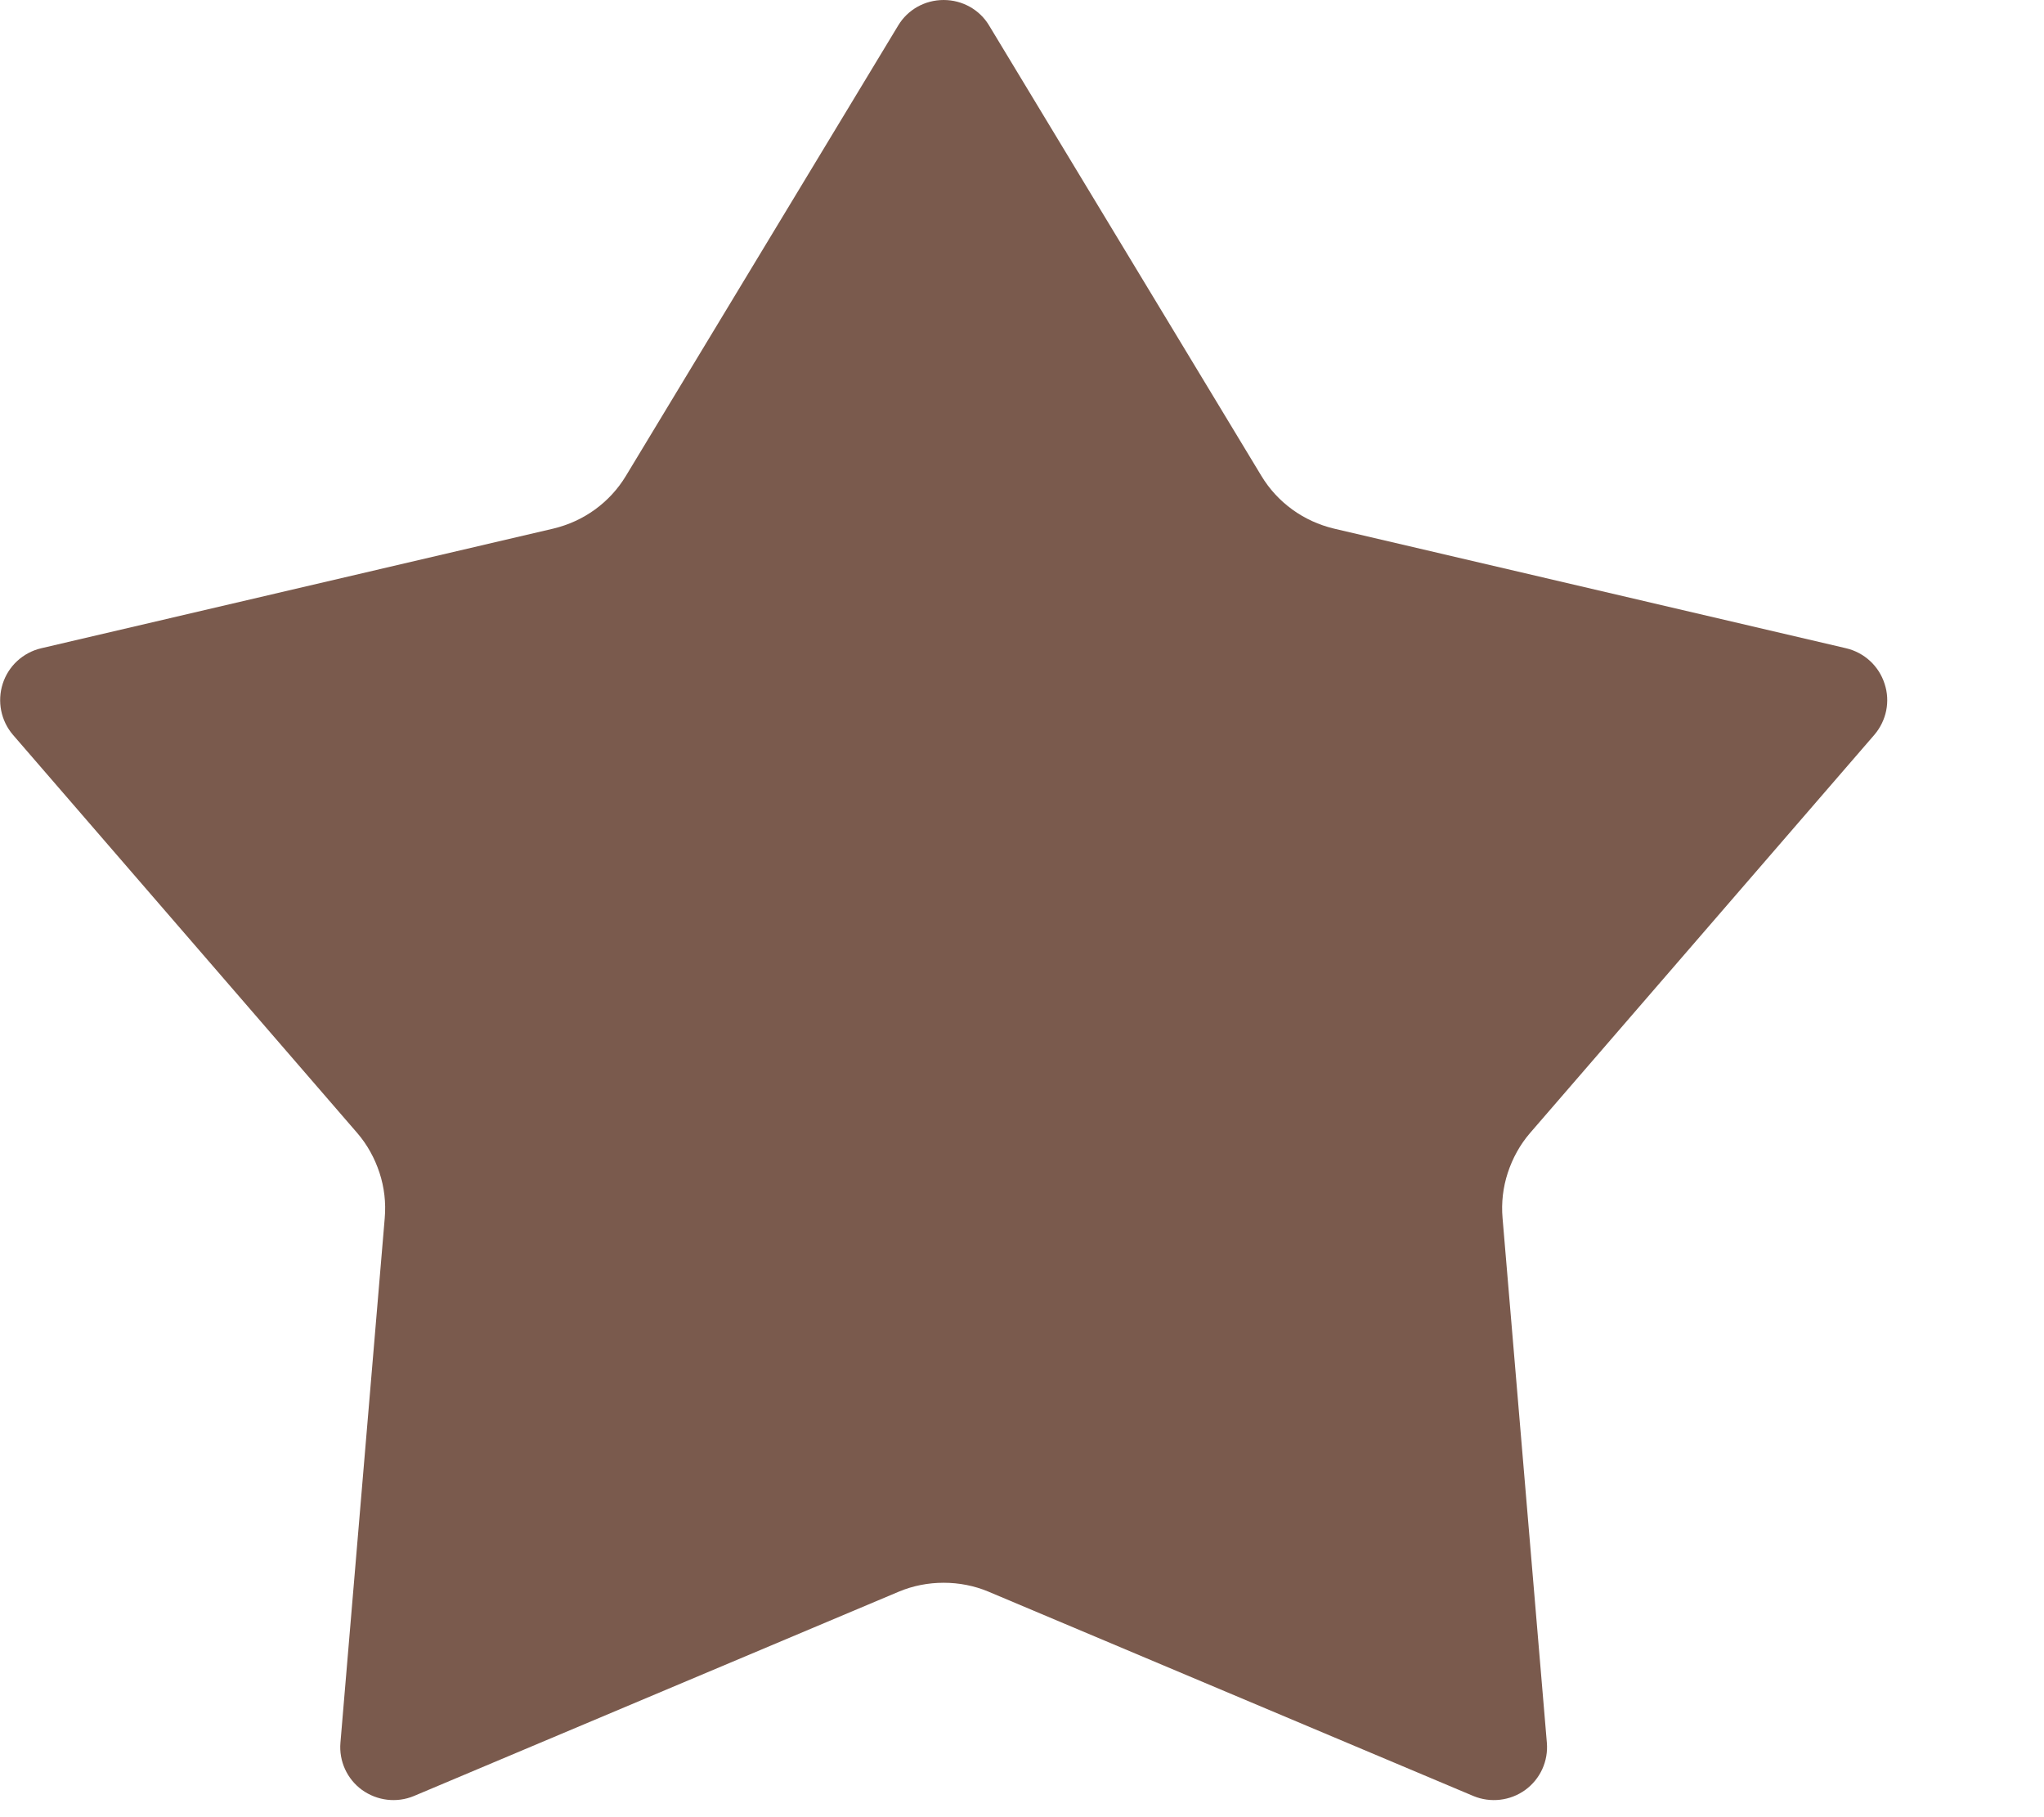 <?xml version="1.0" encoding="UTF-8" standalone="no"?>
<!DOCTYPE svg PUBLIC "-//W3C//DTD SVG 1.1//EN" "http://www.w3.org/Graphics/SVG/1.1/DTD/svg11.dtd">
<svg width="100%" height="100%" viewBox="0 0 9 8" version="1.1" xmlns="http://www.w3.org/2000/svg" xmlns:xlink="http://www.w3.org/1999/xlink" xml:space="preserve" xmlns:serif="http://www.serif.com/" style="fill-rule:evenodd;clip-rule:evenodd;stroke-linejoin:round;stroke-miterlimit:2;">
    <g transform="matrix(1,0,0,1,-916.867,-795.024)">
        <path d="M920.822,795.136C920.864,795.066 920.94,795.024 921.022,795.024C921.104,795.024 921.18,795.066 921.222,795.136L922.421,797.119C922.456,797.177 922.502,797.227 922.557,797.267C922.612,797.307 922.674,797.335 922.74,797.351L924.996,797.878C925.076,797.897 925.14,797.956 925.165,798.034C925.191,798.112 925.173,798.197 925.12,798.259L923.604,800.012C923.56,800.063 923.527,800.123 923.506,800.187C923.485,800.251 923.477,800.319 923.483,800.387L923.678,802.696C923.685,802.777 923.649,802.856 923.583,802.904C923.517,802.952 923.43,802.962 923.355,802.931L921.219,802.031C921.157,802.005 921.09,801.992 921.022,801.992C920.954,801.992 920.887,802.005 920.825,802.031L918.689,802.931C918.614,802.962 918.528,802.952 918.461,802.904C918.395,802.856 918.359,802.777 918.366,802.696L918.561,800.387C918.567,800.319 918.559,800.251 918.538,800.187C918.517,800.123 918.484,800.063 918.44,800.012L916.924,798.259C916.871,798.197 916.854,798.112 916.879,798.034C916.904,797.956 916.968,797.897 917.048,797.878L919.304,797.351C919.37,797.335 919.432,797.307 919.487,797.267C919.542,797.227 919.588,797.177 919.623,797.119L920.822,795.136Z" style="fill:rgb(122,90,77);"/>
    </g>
</svg>
